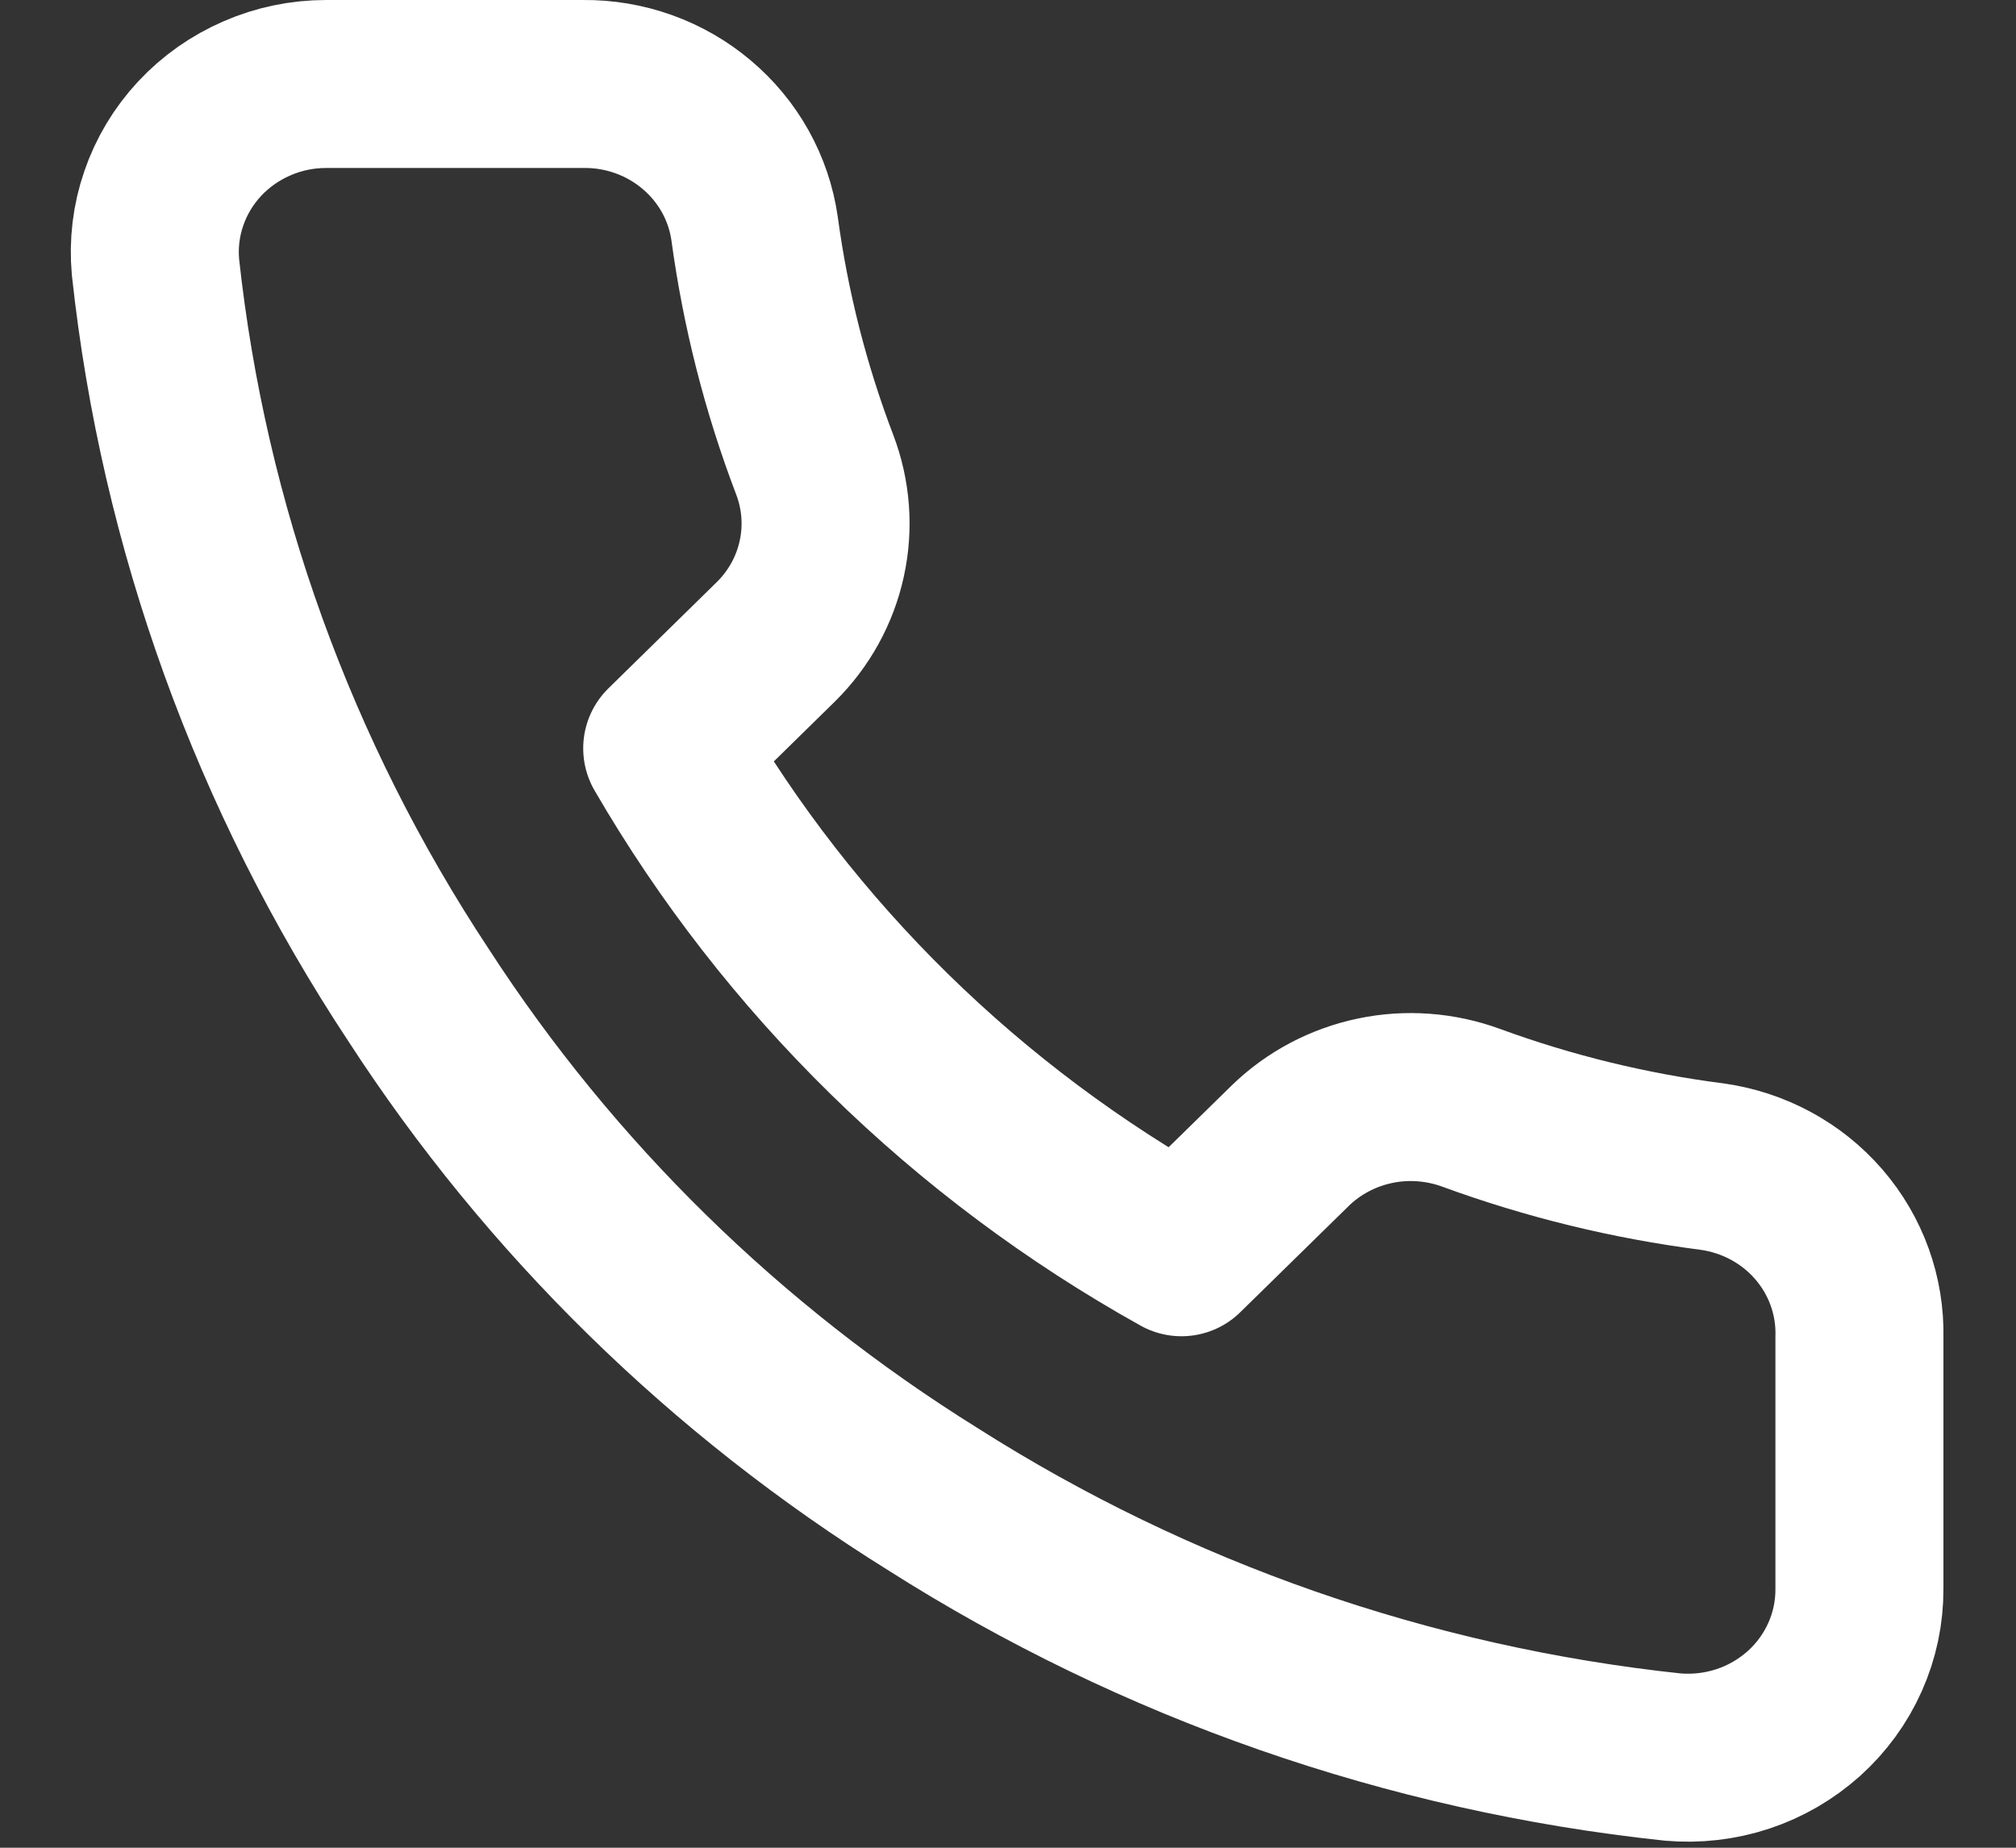 <svg width="24" height="22" viewBox="0 0 24 22" fill="none" xmlns="http://www.w3.org/2000/svg">
<rect x="0" y="0" width="24" height="22" fill="#333333" stroke="none"/>
<path id="Vector" d="M22.136 15.92V18.92C22.137 19.199 22.079 19.474 21.965 19.729C21.851 19.985 21.684 20.214 21.475 20.402C21.265 20.59 21.018 20.734 20.749 20.823C20.48 20.912 20.194 20.945 19.911 20.92C16.771 20.586 13.755 19.534 11.106 17.85C8.64 16.315 6.55 14.266 4.984 11.85C3.259 9.241 2.186 6.271 1.851 3.18C1.826 2.904 1.859 2.625 1.95 2.362C2.04 2.099 2.185 1.857 2.376 1.652C2.567 1.447 2.8 1.283 3.059 1.171C3.318 1.058 3.598 1 3.882 1H6.943C7.438 0.995 7.918 1.167 8.293 1.484C8.669 1.8 8.914 2.24 8.983 2.72C9.113 3.68 9.352 4.623 9.698 5.53C9.835 5.888 9.865 6.277 9.783 6.651C9.702 7.025 9.513 7.368 9.238 7.64L7.943 8.91C9.395 11.414 11.51 13.486 14.065 14.91L15.361 13.64C15.638 13.371 15.988 13.186 16.37 13.106C16.751 13.026 17.148 13.056 17.514 13.19C18.439 13.529 19.401 13.764 20.381 13.89C20.876 13.959 21.329 14.203 21.653 14.578C21.976 14.952 22.148 15.43 22.136 15.92Z" stroke="white" stroke-width="2" stroke-linecap="round" stroke-linejoin="round"/>
</svg>

